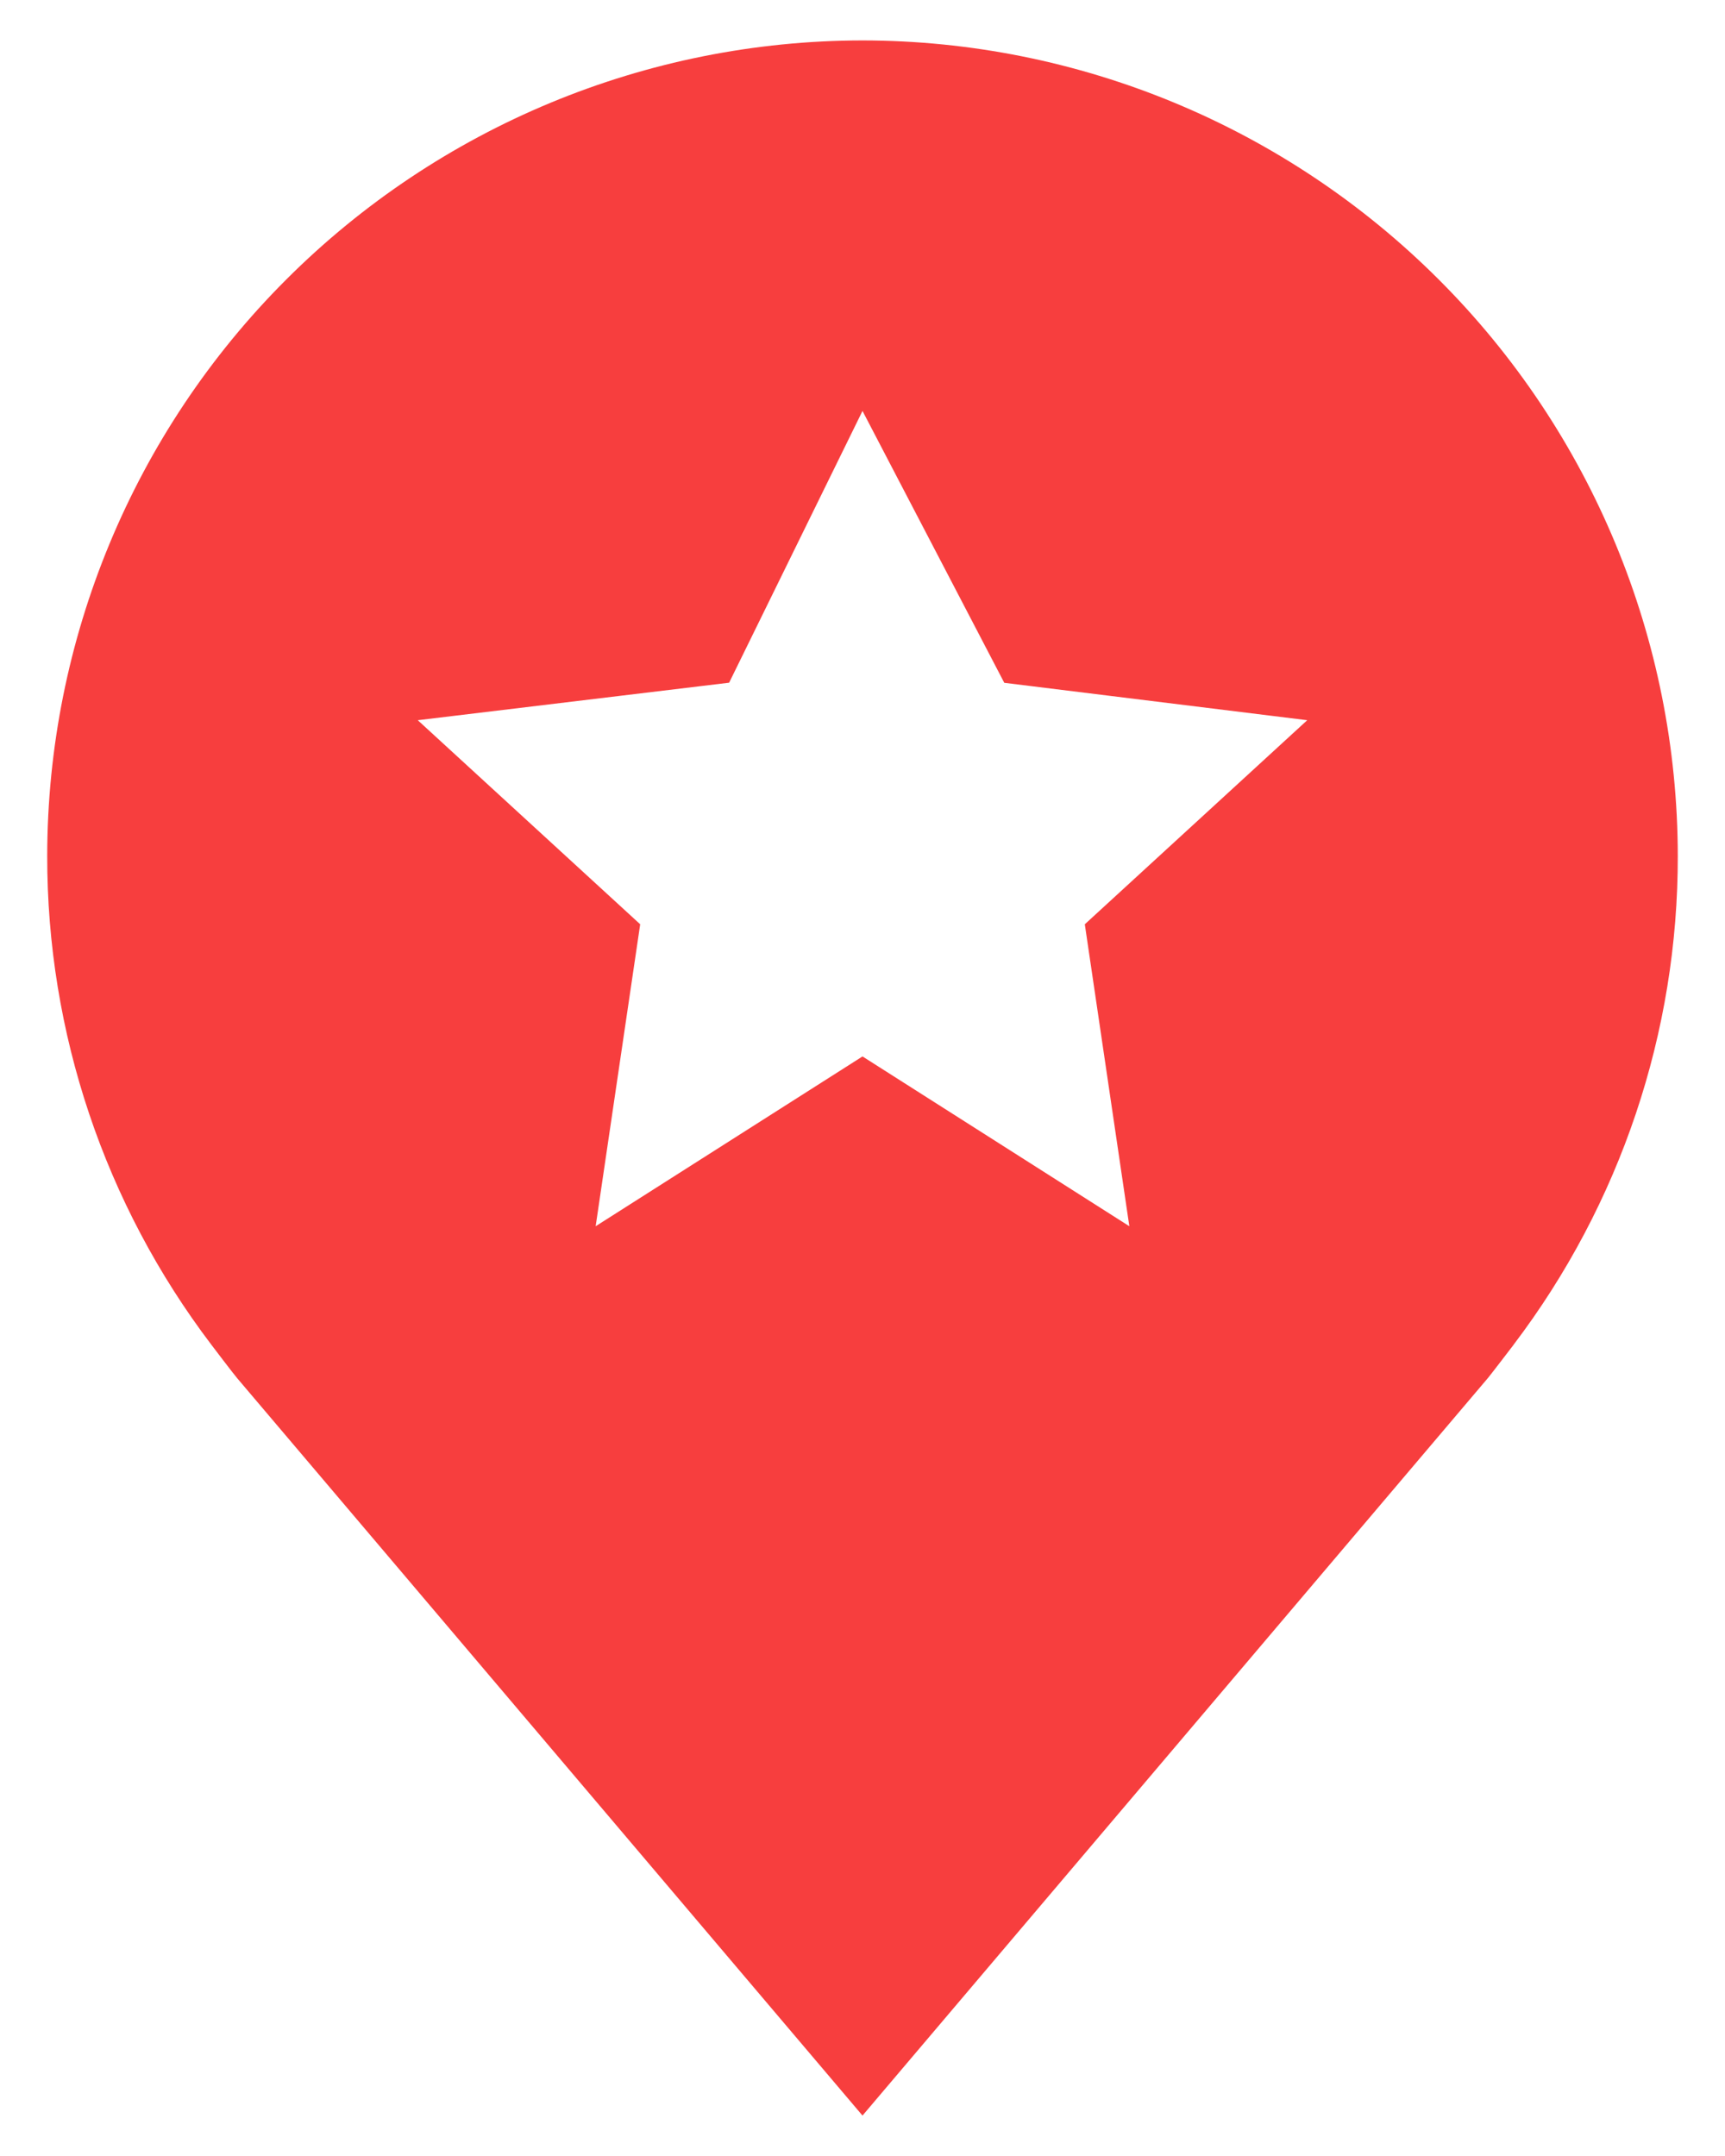 <svg width="16" height="20" viewBox="0 0 16 20" fill="none" xmlns="http://www.w3.org/2000/svg">
<path d="M8 0.375C5.995 0.377 4.073 1.175 2.655 2.593C1.237 4.01 0.44 5.933 0.438 7.938C0.435 9.576 0.97 11.17 1.961 12.475C1.961 12.475 2.167 12.747 2.201 12.786L8 19.625L13.802 12.782C13.832 12.746 14.039 12.475 14.039 12.475L14.04 12.473C15.03 11.168 15.565 9.575 15.562 7.938C15.56 5.933 14.763 4.01 13.345 2.593C11.927 1.175 10.005 0.377 8 0.375ZM10.475 11.375L8 9.8L5.525 11.375L5.938 8.574L3.875 6.681L6.763 6.333L8 3.812L9.315 6.334L12.125 6.681L10.062 8.574L10.475 11.375Z" fill="#F73E3E"/>
</svg>
